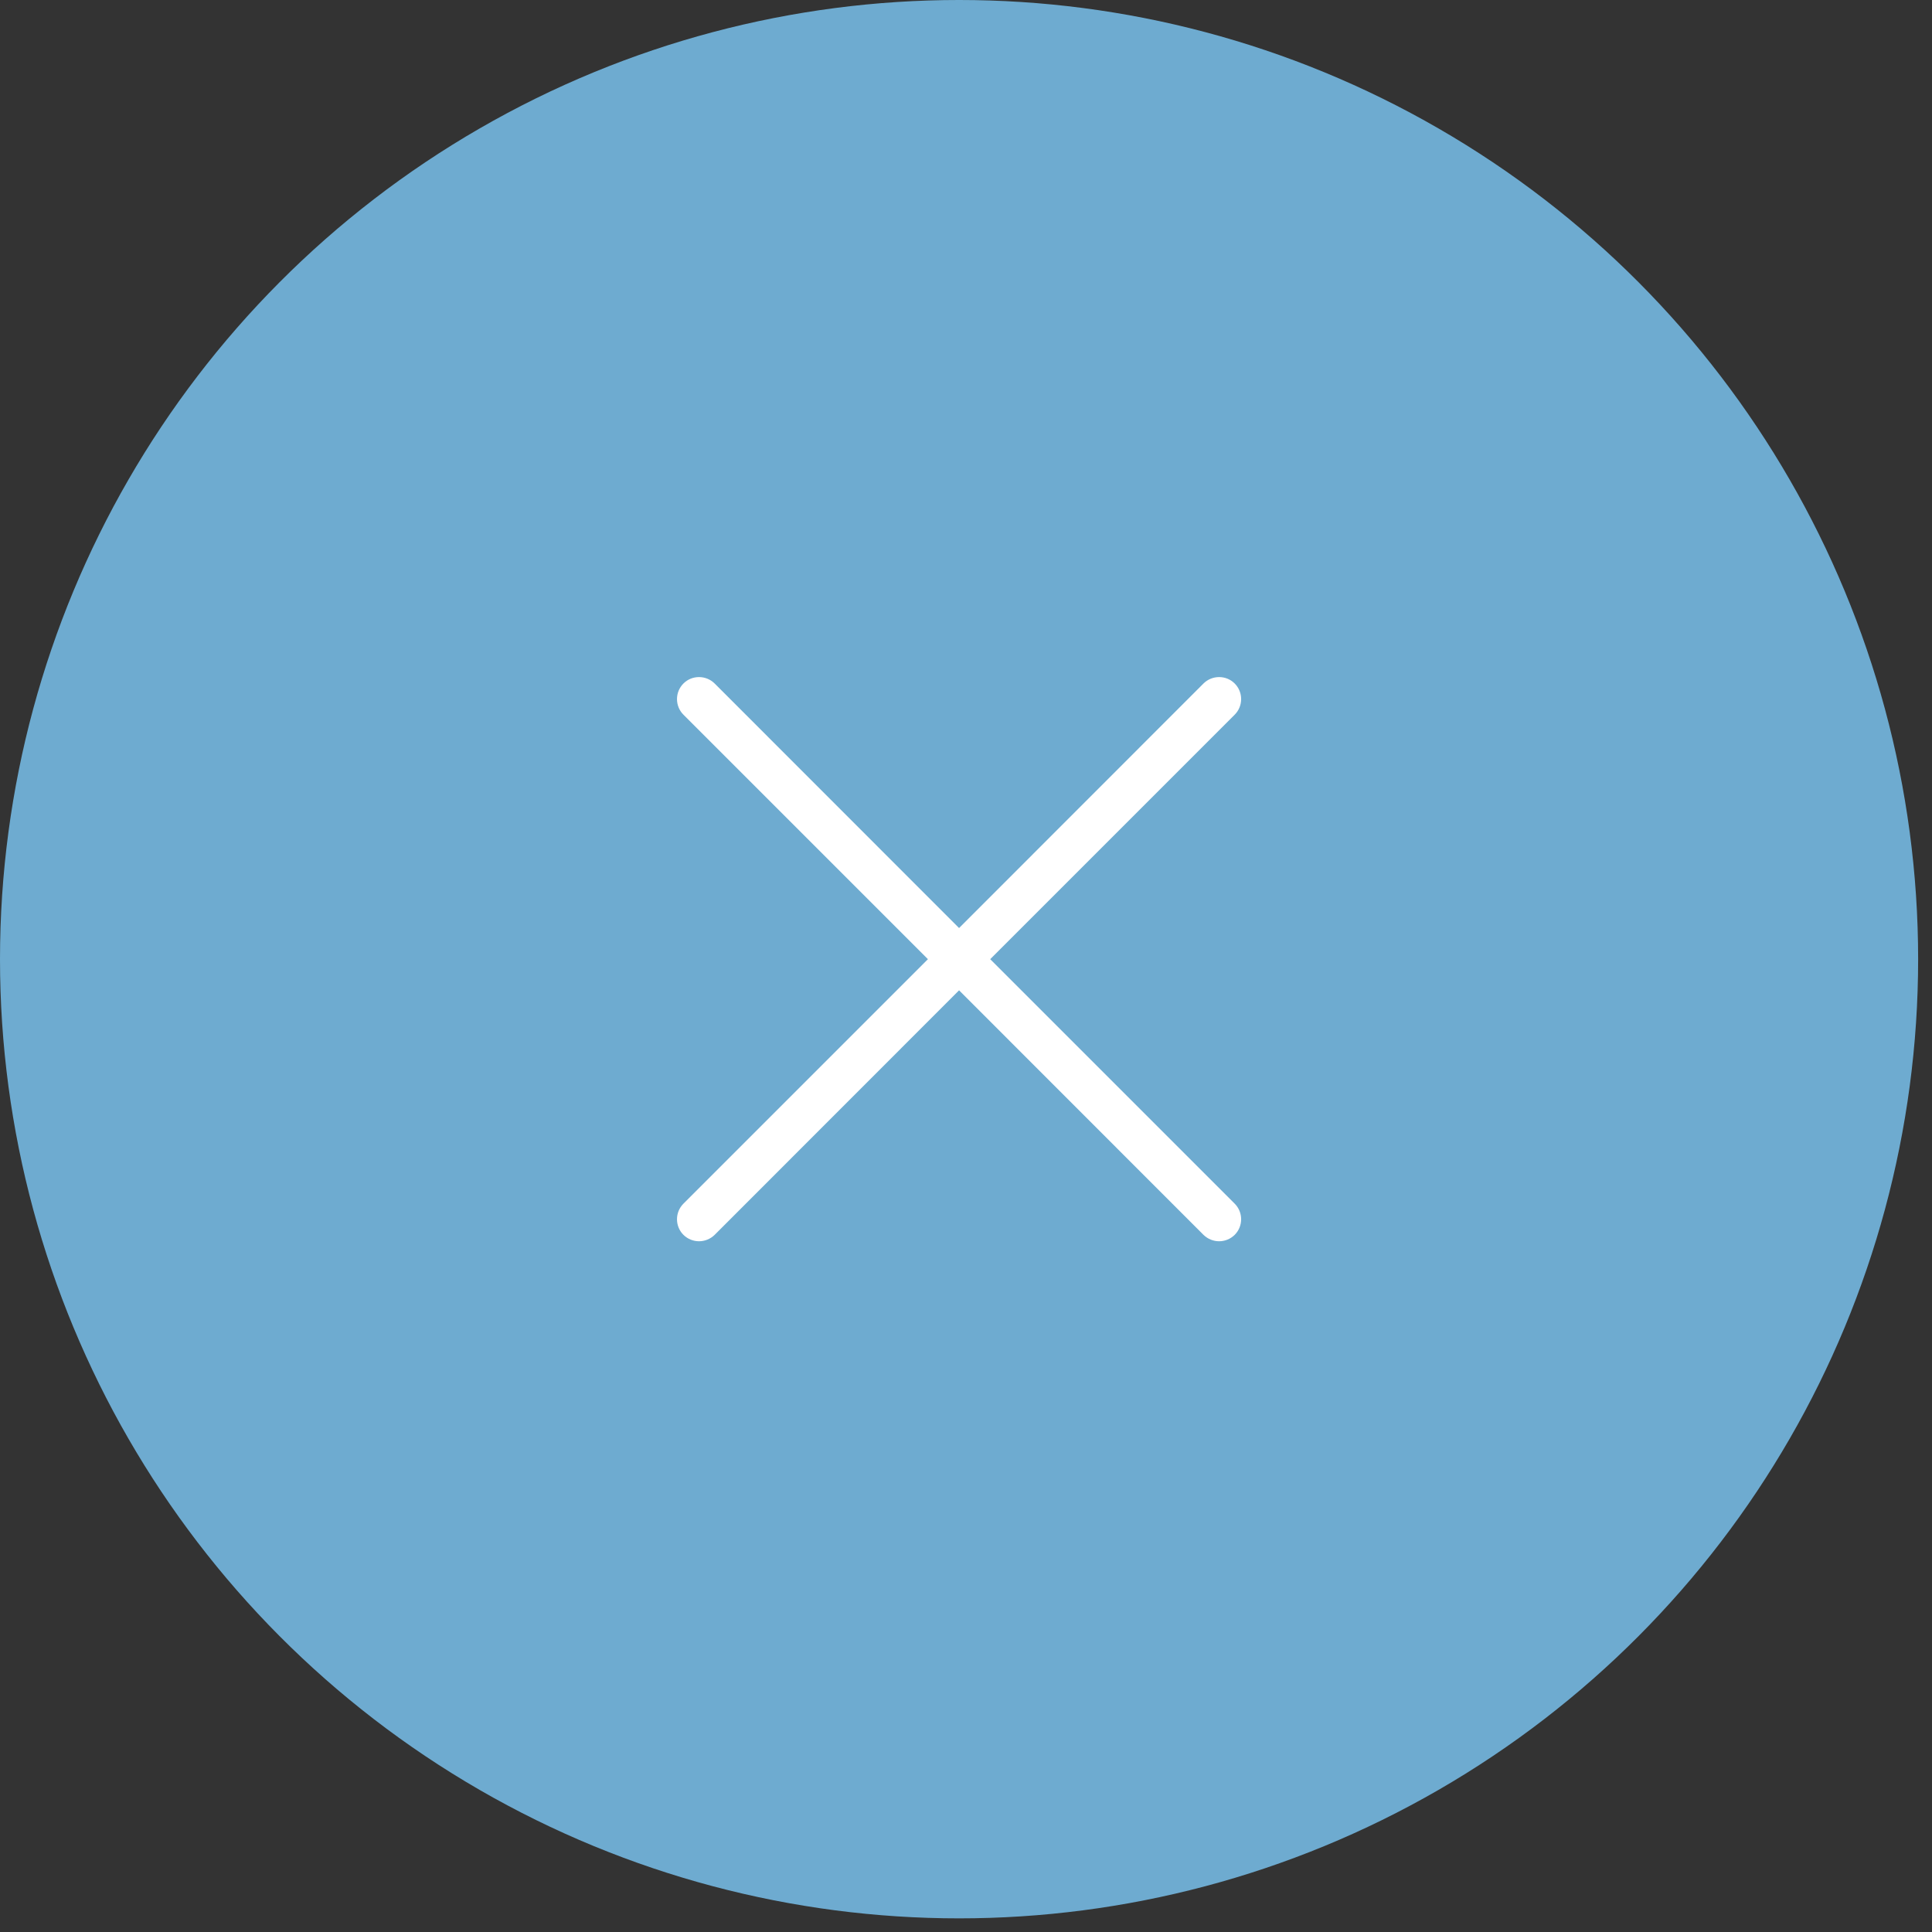 <svg width="17" height="17" viewBox="0 0 17 17" fill="none" xmlns="http://www.w3.org/2000/svg">
<rect x="0" y="0" width="17" height="17" fill="#333333" stroke="none"/>
<ellipse cx="8.439" cy="8.44" rx="8.439" ry="8.44" fill="#6EABD0"/>
<path d="M8.713 8.44L10.864 6.289C10.94 6.213 10.94 6.09 10.864 6.014C10.789 5.939 10.666 5.939 10.59 6.014L8.439 8.166L6.288 6.014C6.212 5.939 6.089 5.939 6.014 6.014C5.938 6.09 5.938 6.213 6.014 6.289L8.165 8.44L6.014 10.591C5.938 10.667 5.938 10.79 6.014 10.866C6.052 10.903 6.101 10.922 6.151 10.922C6.2 10.922 6.25 10.903 6.288 10.866L8.439 8.714L10.59 10.866C10.628 10.903 10.678 10.922 10.727 10.922C10.777 10.922 10.826 10.903 10.864 10.866C10.94 10.79 10.94 10.667 10.864 10.591L8.713 8.44Z" fill="white"/>
</svg>
